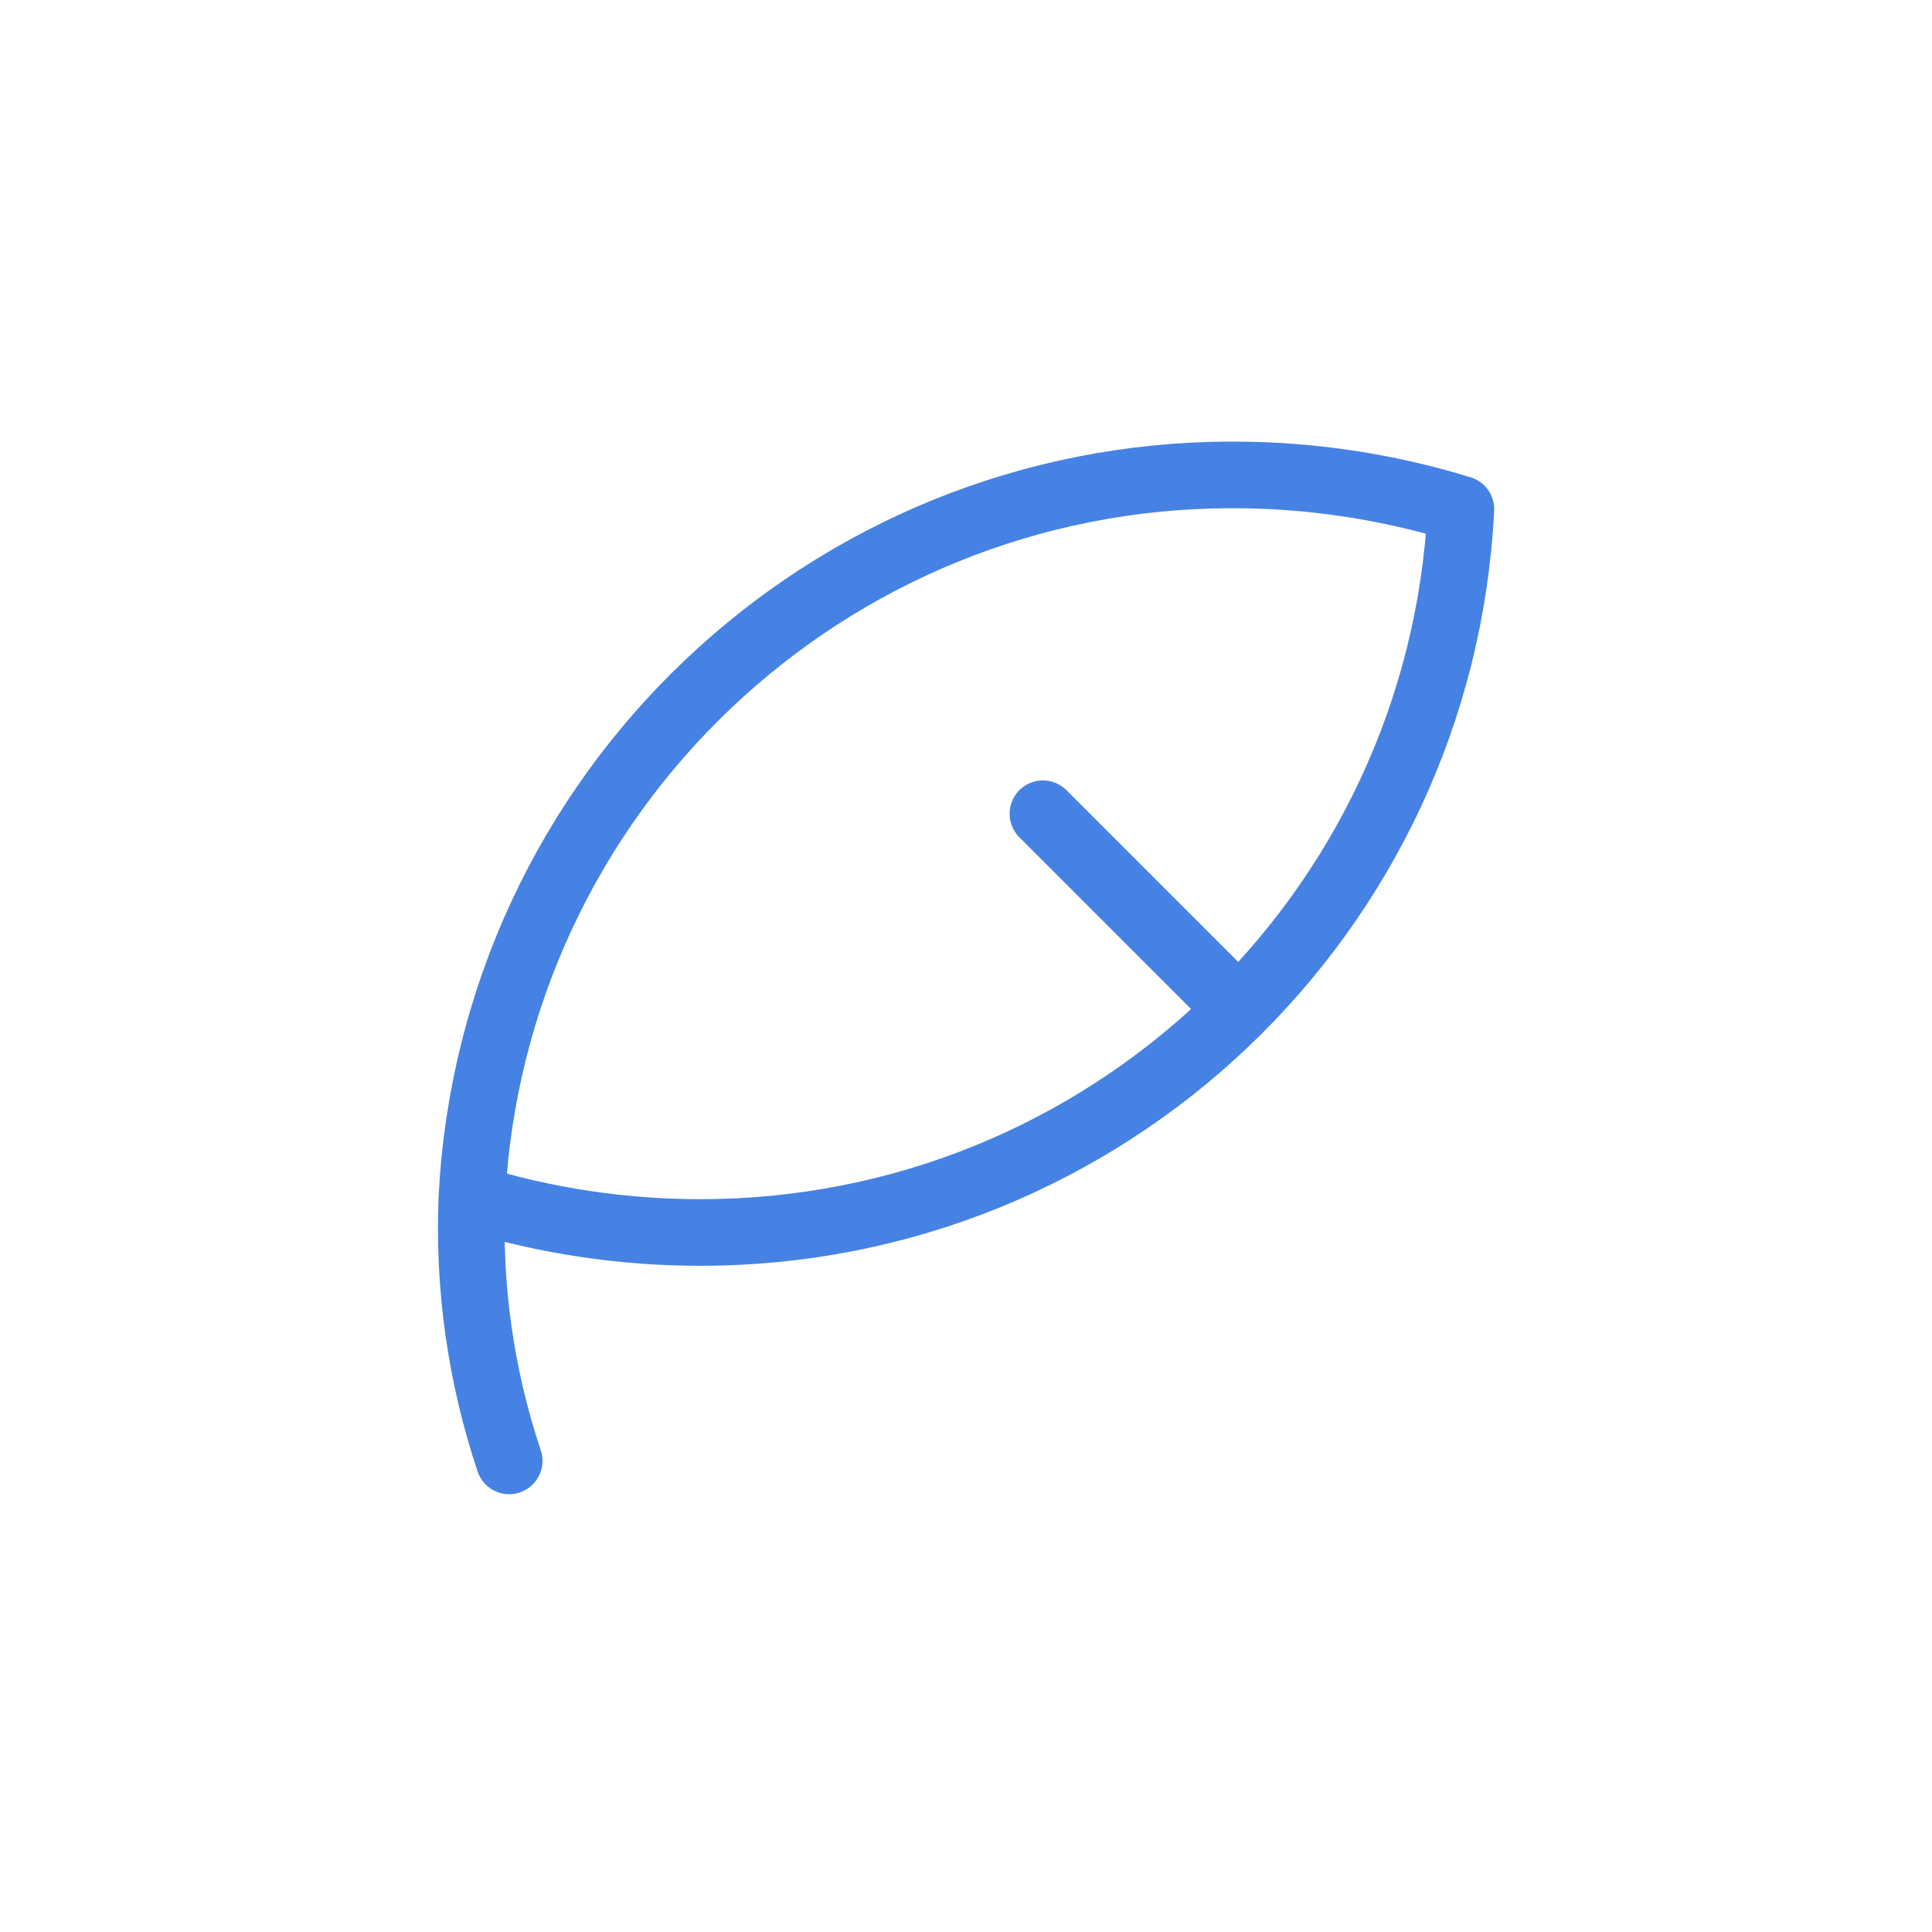 <?xml version="1.0" encoding="utf-8" standalone="yes"?>
<!DOCTYPE svg PUBLIC "-//W3C//DTD SVG 1.1//EN" "http://www.w3.org/Graphics/SVG/1.1/DTD/svg11.dtd">
<svg width="58" height="58" viewBox="0 0 58 58" style="fill:none;stroke:none;fill-rule:evenodd;clip-rule:evenodd;stroke-linecap:round;stroke-linejoin:round;stroke-miterlimit:1.5;" version="1.1" xmlns="http://www.w3.org/2000/svg" xmlns:xlink="http://www.w3.org/1999/xlink"><g id="items" style="isolation: isolate"><g id="blend" style="mix-blend-mode:normal"><g id="g-root-quil_1q9h2p513pskjn-fill" data-item-order="1000000000" transform="translate(3, 3)"></g><g id="g-root-quil_1q9h2p513pskjn-stroke" data-item-order="1000000000" transform="translate(3, 3)"><g id="quil_1q9h2p513pskjn-stroke" fill="none" stroke-linecap="round" stroke-linejoin="round" stroke-miterlimit="4" stroke="#4682e3" stroke-width="2"><g><path d="M 11.166 32.971C 13.387 33.654 15.699 34.001 18.023 34C 30.205 34.003 40.248 24.452 40.857 12.286C 38.636 11.602 36.324 11.255 34 11.257C 21.818 11.254 11.775 20.805 11.166 32.971ZM 12.286 40.857C 11.437 38.318 11.057 35.646 11.166 32.971M 28.309 21.429L 34.183 27.303"></path></g></g></g></g></g></svg>